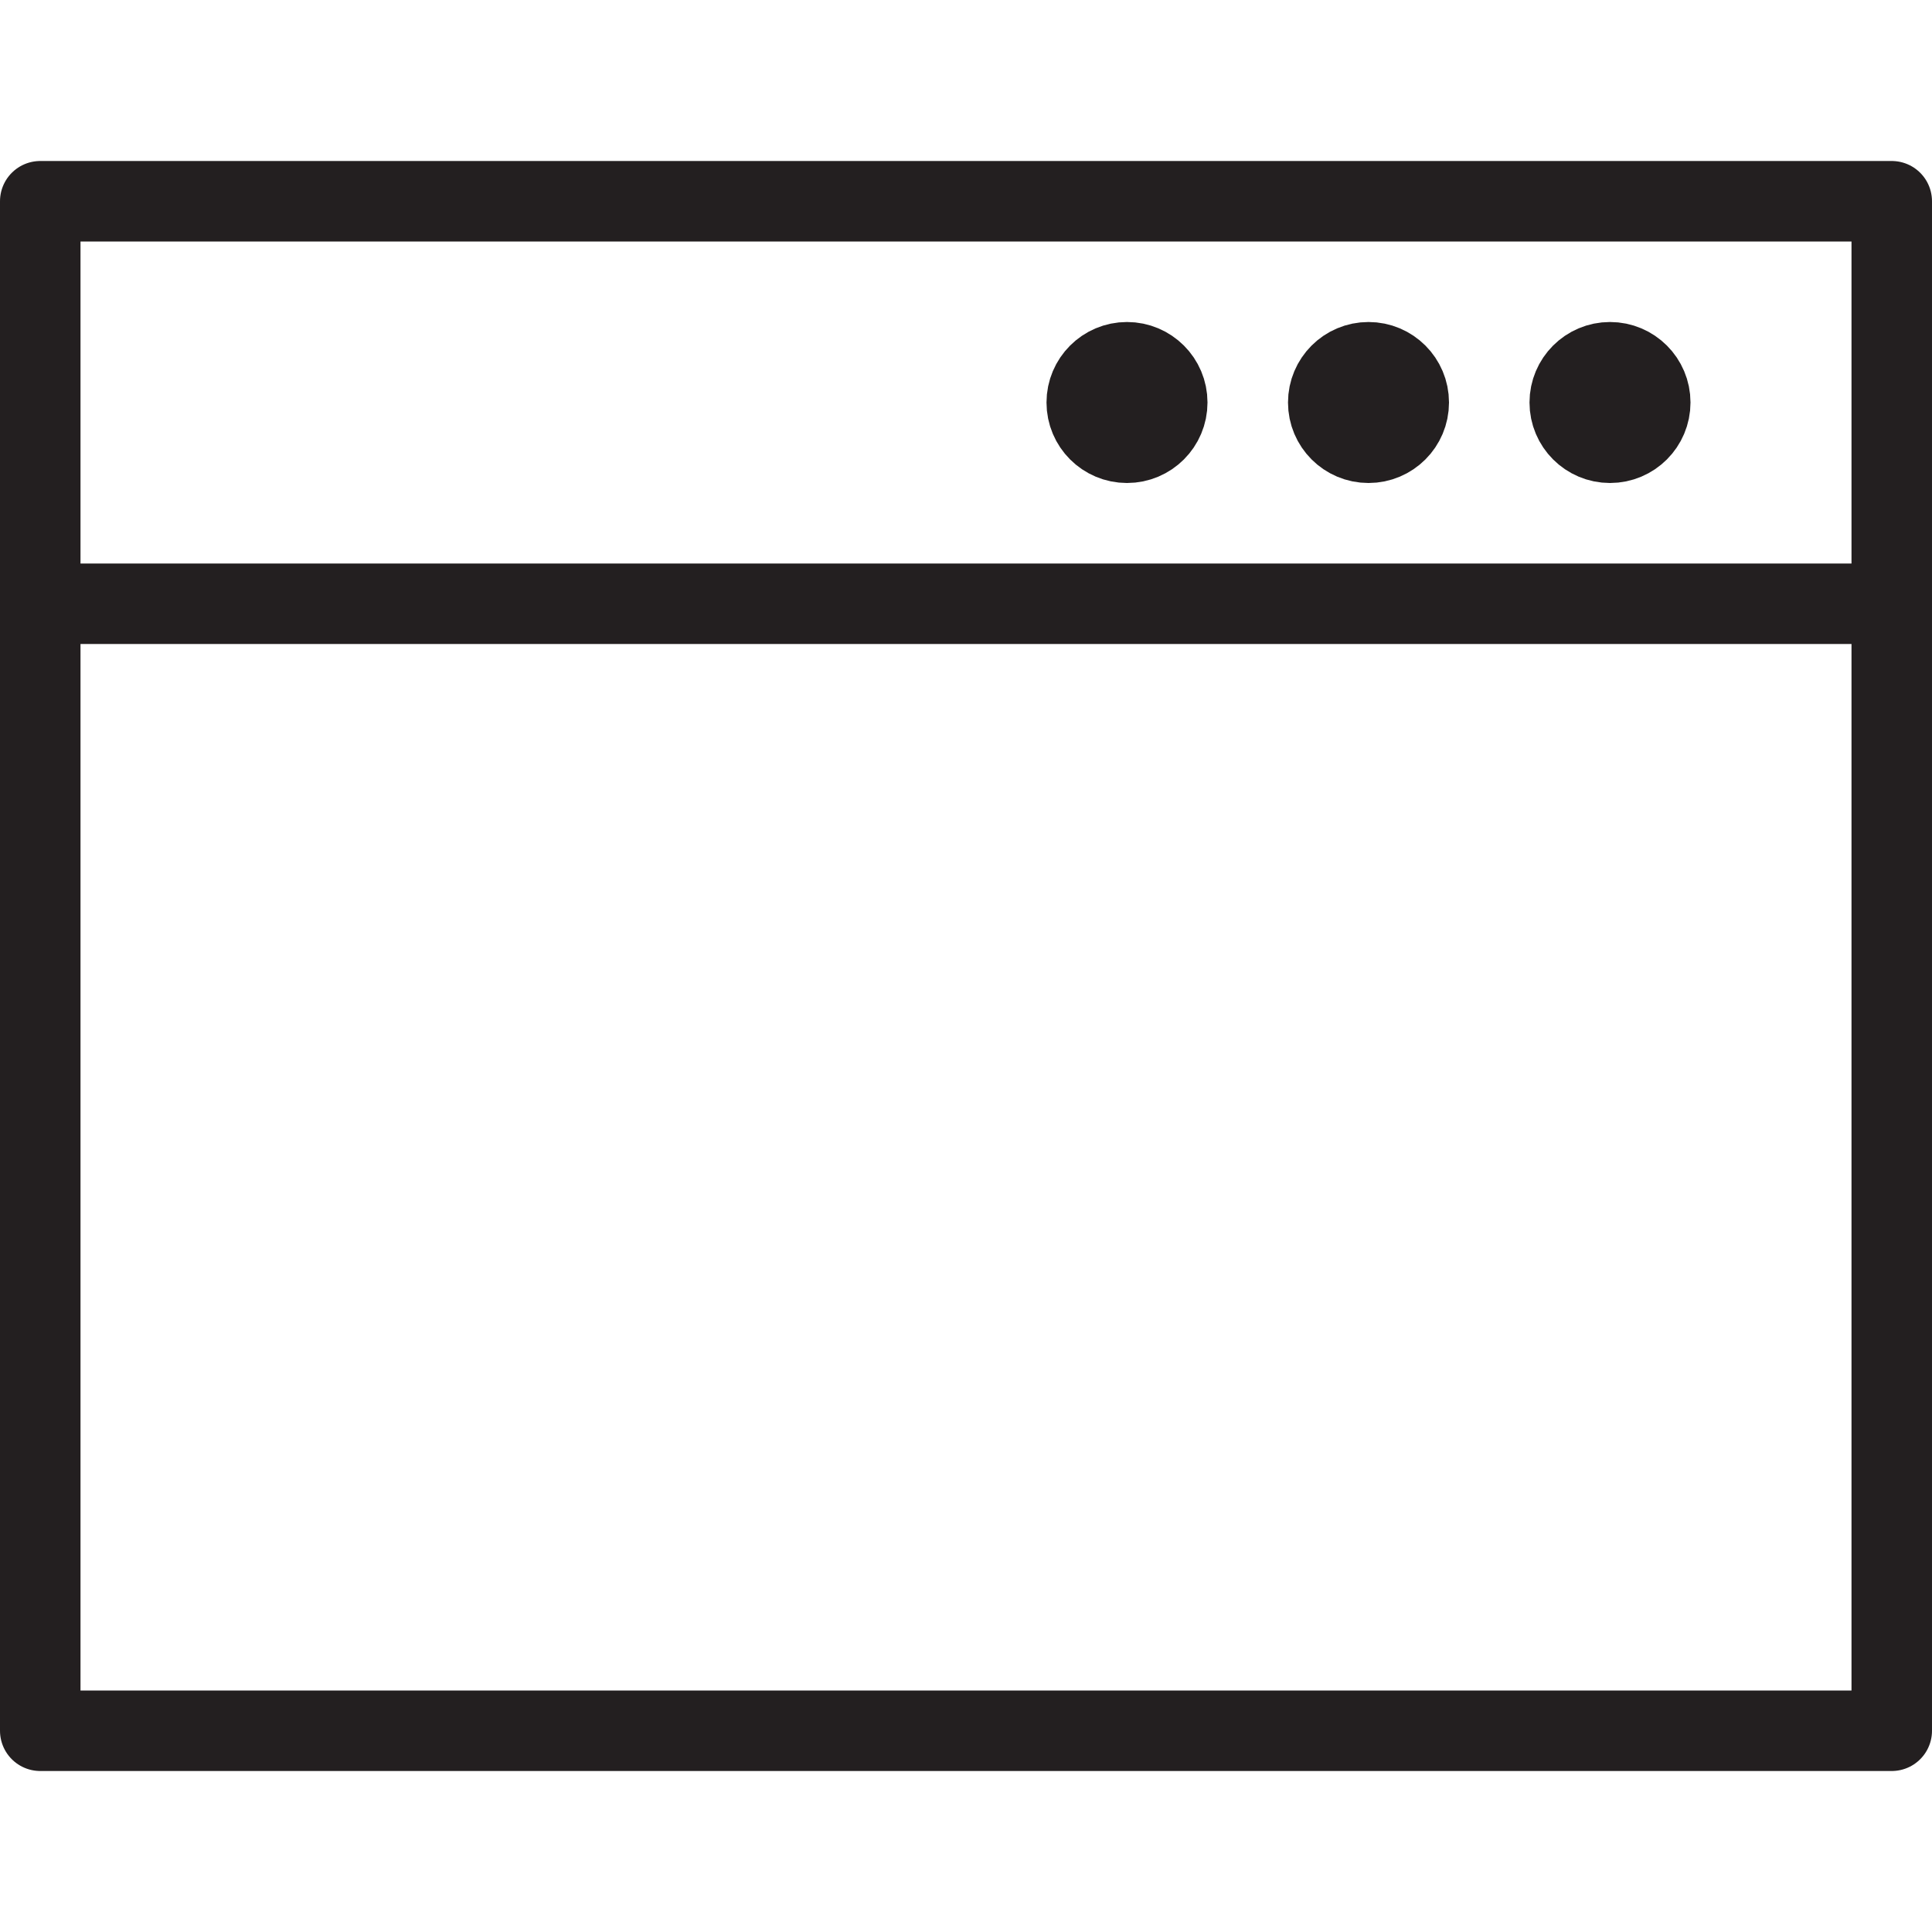 <svg version="1.1" viewBox="0 0 48 48" xmlns="http://www.w3.org/2000/svg" xmlns:xlink="http://www.w3.org/1999/xlink" overflow="hidden"><defs></defs><g id="icons"><circle cx="28" cy="10" r="1" stroke="#231F20" stroke-width="2" stroke-linecap="round" stroke-linejoin="round" fill="none"/><circle cx="34" cy="10" r="1" stroke="#231F20" stroke-width="2" stroke-linecap="round" stroke-linejoin="round" fill="none"/><circle cx="40" cy="10" r="1" stroke="#231F20" stroke-width="2" stroke-linecap="round" stroke-linejoin="round" fill="none"/><rect x="1" y="5" width="46" height="38" stroke="#231F20" stroke-width="2" stroke-linecap="round" stroke-linejoin="round" fill="none"/><line x1="1" y1="15" x2="47" y2="15" stroke="#231F20" stroke-width="2" stroke-linecap="round" stroke-linejoin="round" fill="none"/></g></svg>